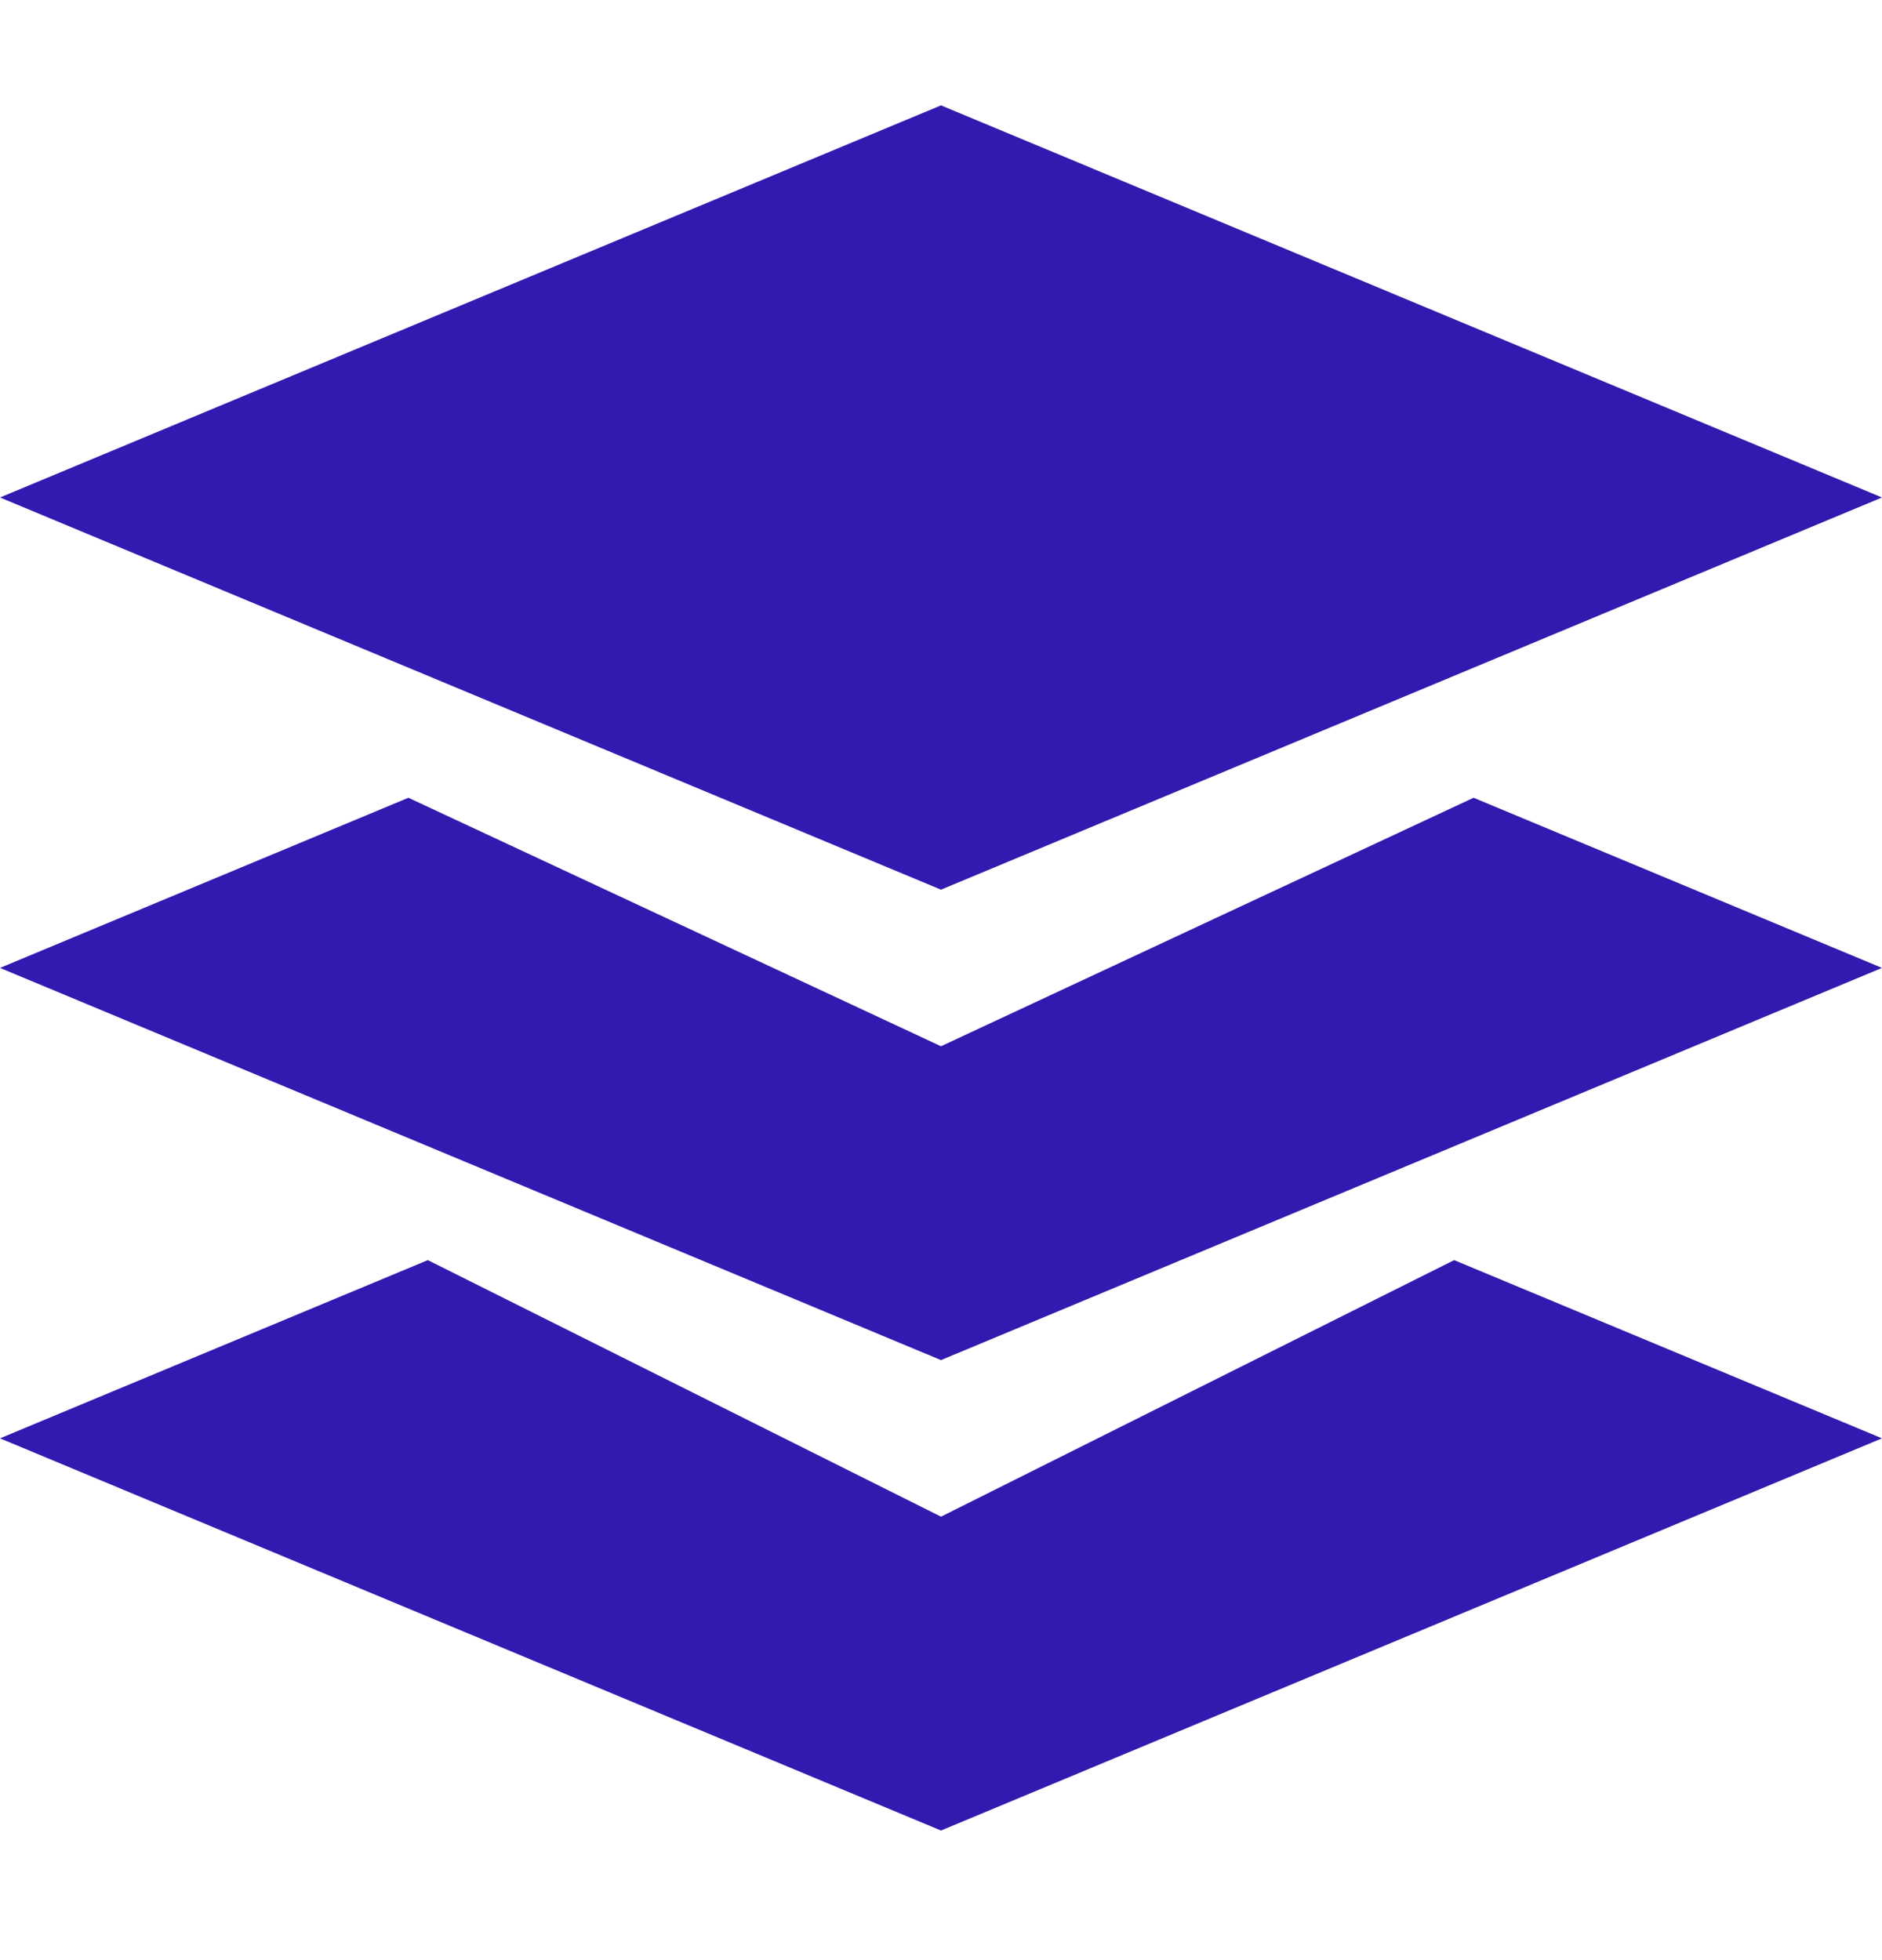 <svg width="24" height="25" viewBox="0 0 24 25" fill="none" xmlns="http://www.w3.org/2000/svg">
<path d="M24 6.345L12 1.344L0 6.345L12 11.347L24 6.345ZM12 13.344L5.208 10.175L0 12.345L12 17.347L24 12.345L18.792 10.175L12 13.344ZM12 19.344L5.456 16.072L0 18.345L12 23.347L24 18.345L18.544 16.072L12 19.344Z" fill="#3219AF"/>
</svg>
